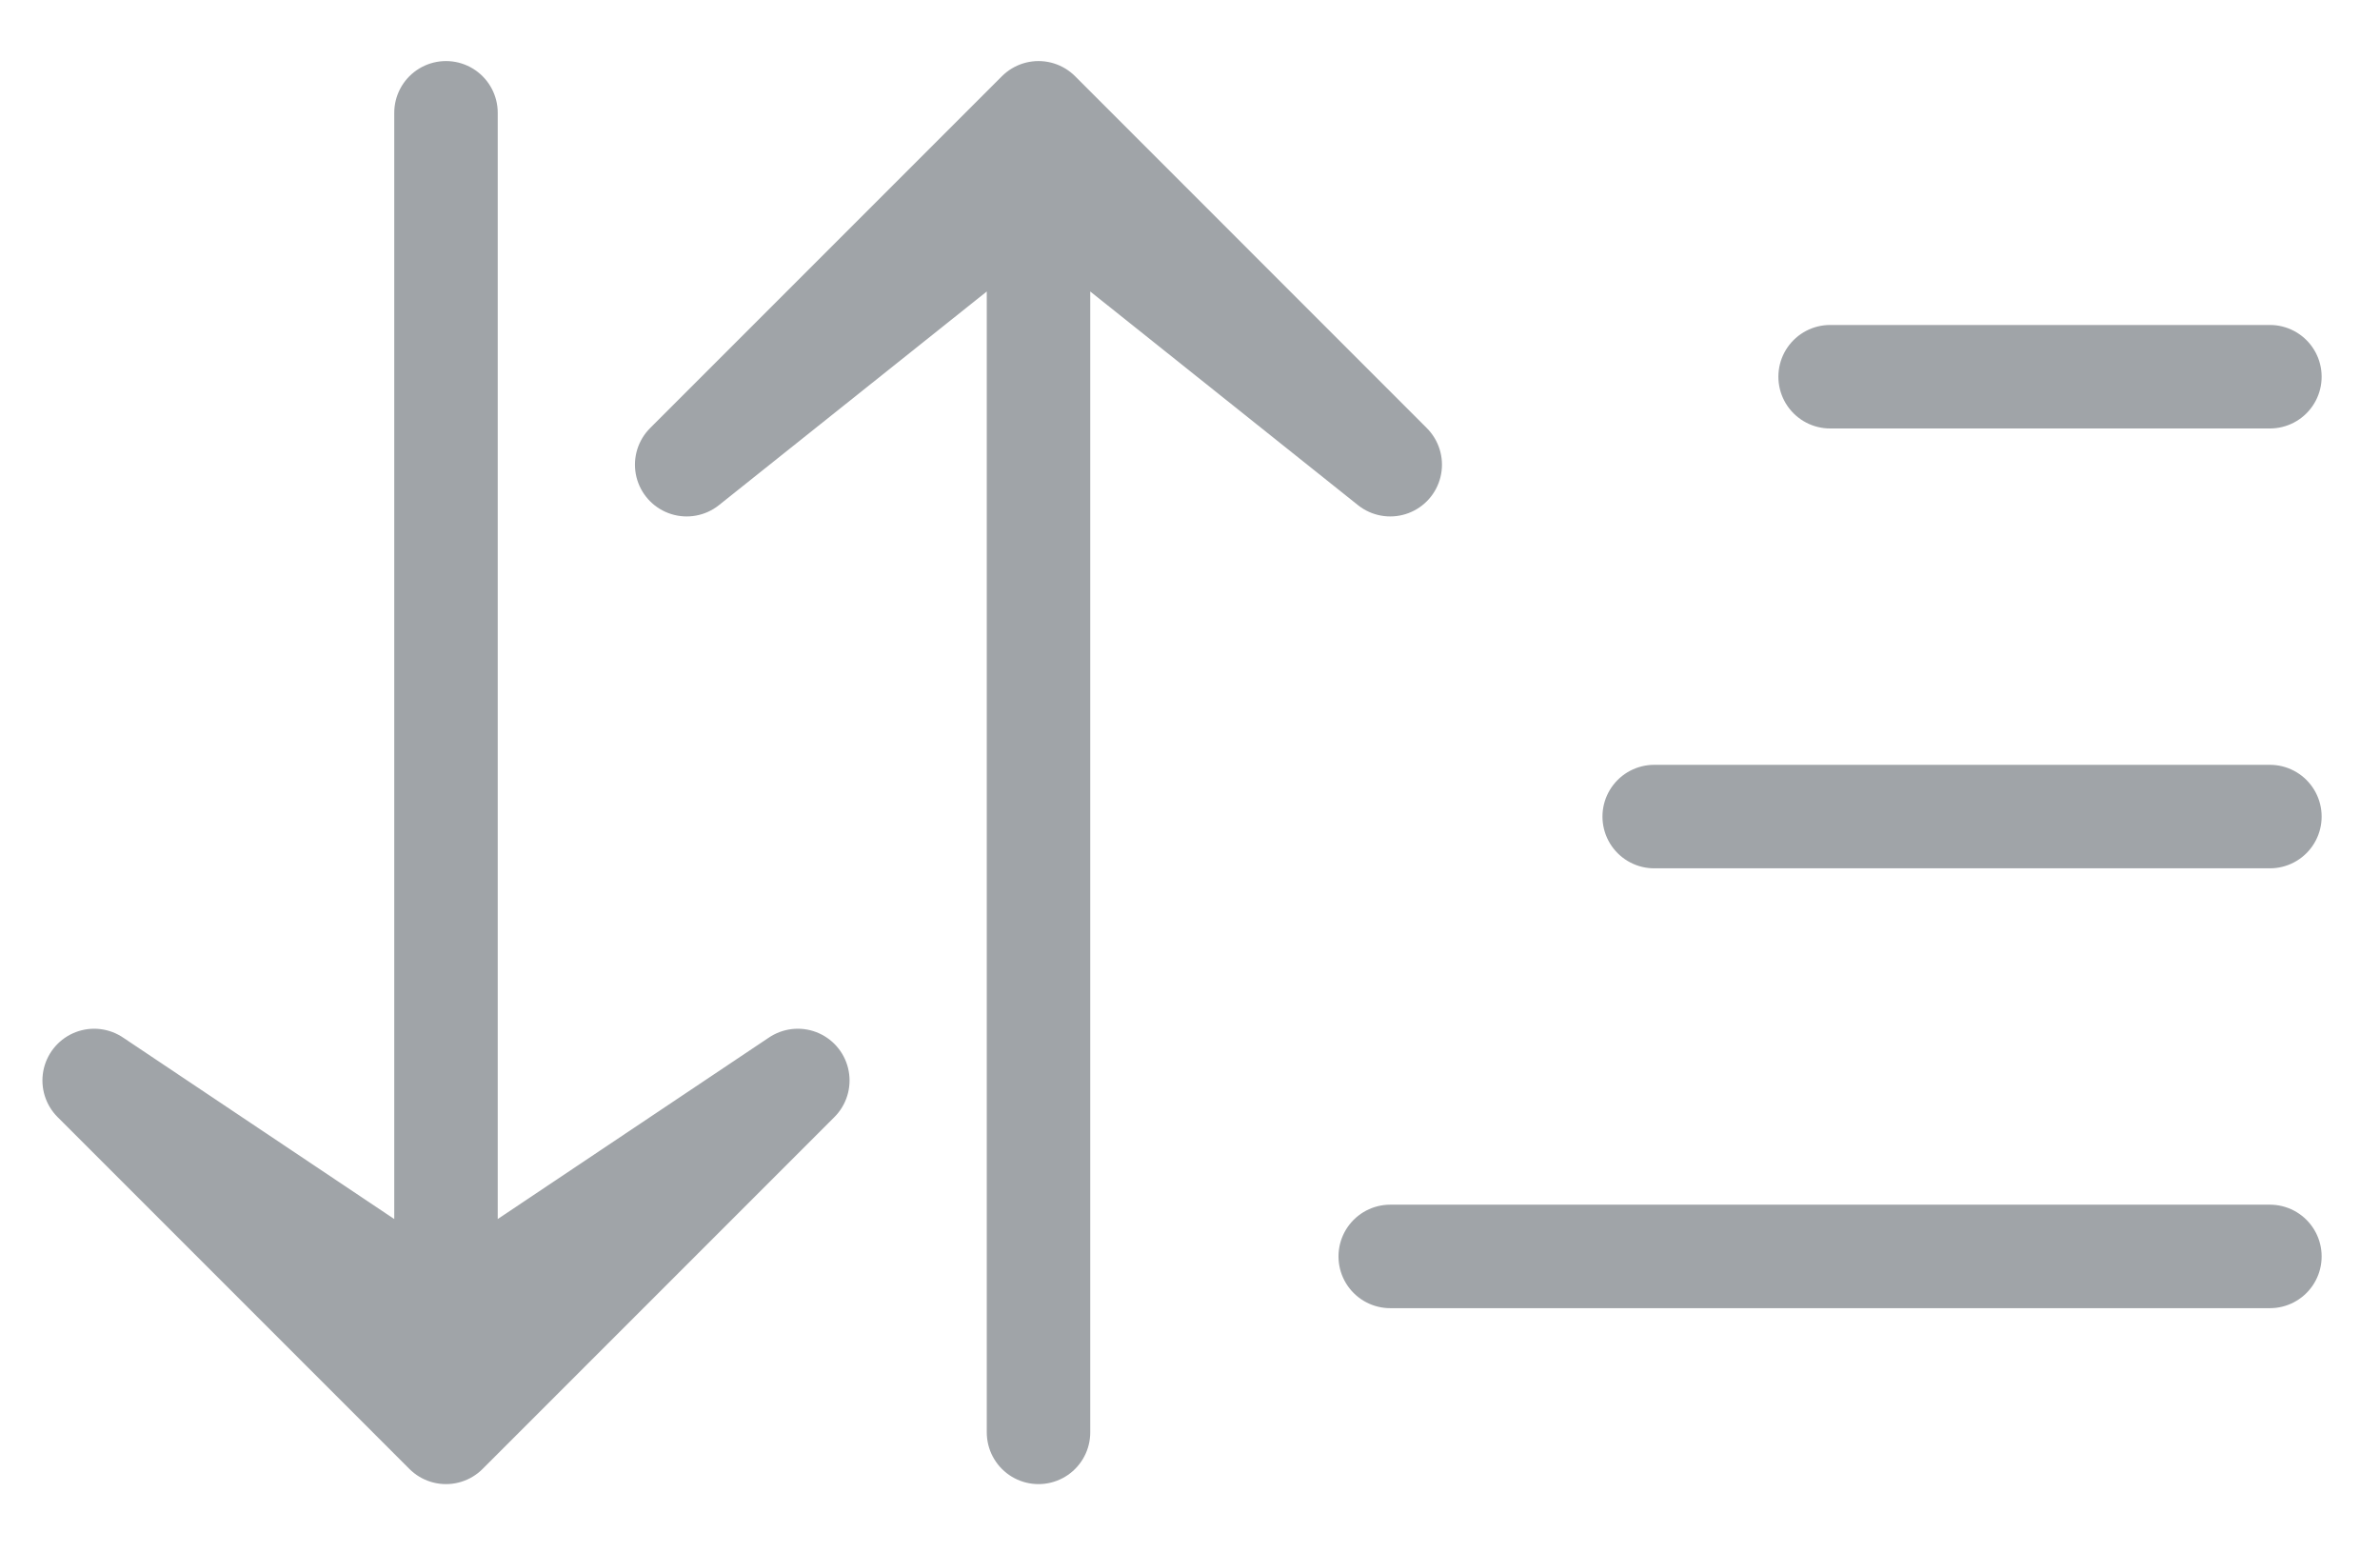 <svg width="23" height="15" viewBox="0 0 23 15" fill="none" xmlns="http://www.w3.org/2000/svg">
<path d="M10.036 1.09L6.636 4.49L10.036 1.778L13.435 4.49L10.036 1.09ZM10.036 1.09V13.84" stroke="#A0A4A8" stroke-linecap="round" stroke-linejoin="round"/>
<path d="M21.936 12.14H13.435M21.936 3.64H17.686H21.936ZM21.936 7.89H15.986H21.936Z" stroke="#A0A4A8" stroke-linecap="round" stroke-linejoin="round"/>
<path d="M4.31 13.84L7.71 10.44L4.31 12.715L0.91 10.44L4.31 13.84ZM4.31 13.84V1.09" stroke="#A0A4A8" stroke-linecap="round" stroke-linejoin="round"/>
</svg>

